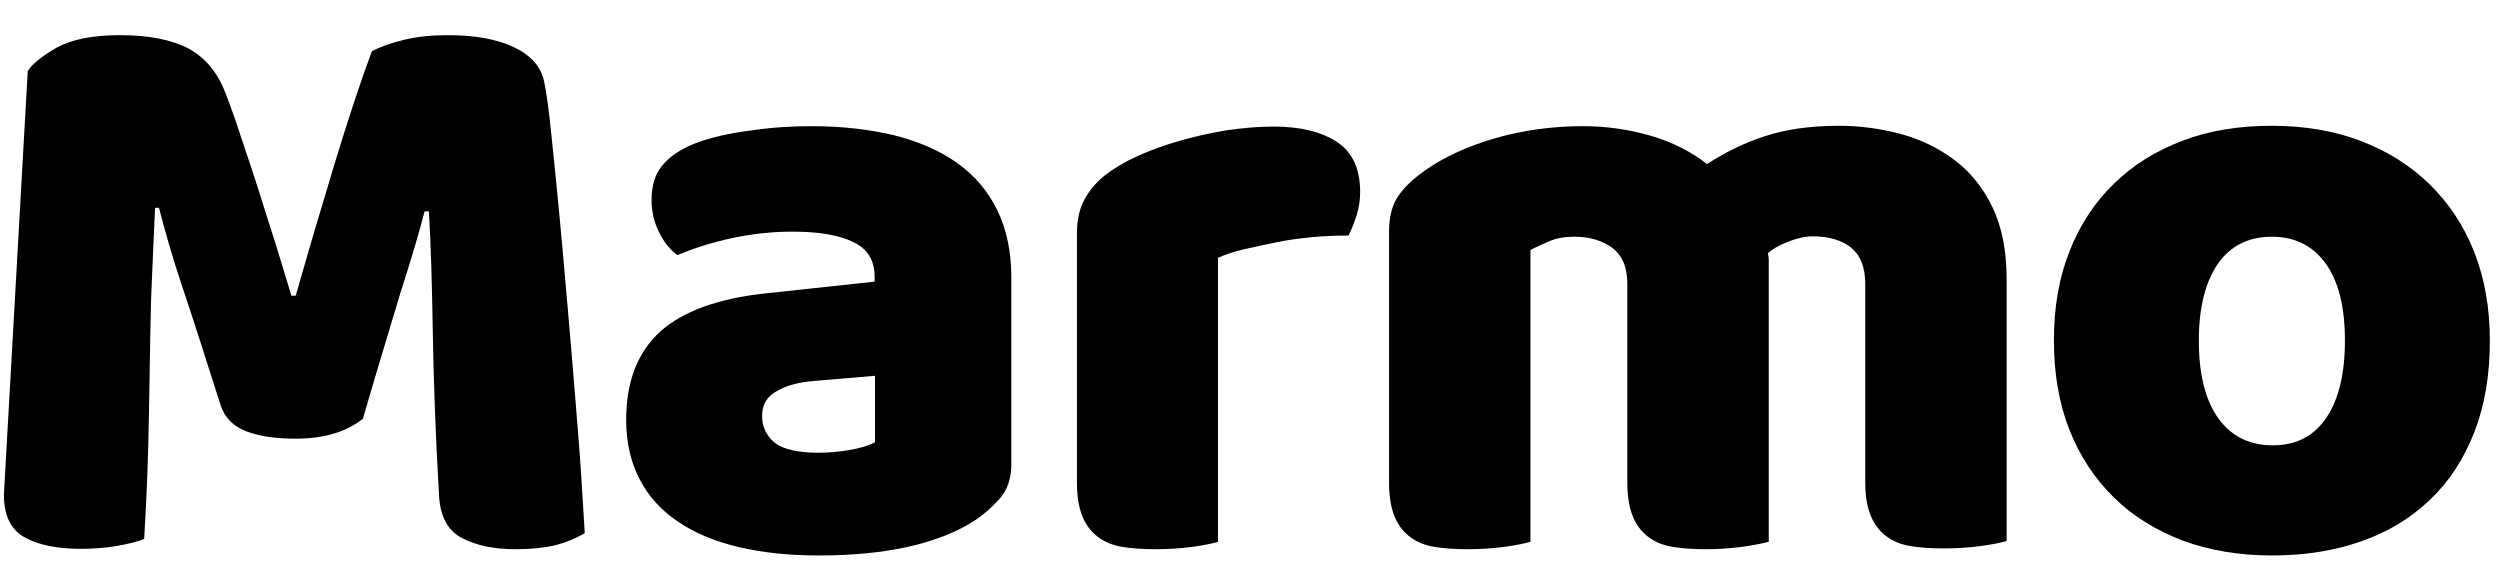 <?xml version="1.0" encoding="utf-8"?>
<!-- Generator: Adobe Illustrator 23.0.1, SVG Export Plug-In . SVG Version: 6.00 Build 0)  -->
<svg version="1.1" id="Capa_1" xmlns="http://www.w3.org/2000/svg" xmlns:xlink="http://www.w3.org/1999/xlink" x="0px" y="0px"
	 viewBox="0 0 64 15" style="enable-background:new 0 0 64 15;" xml:space="preserve">
<g>
	<path d="M9.29,10.72C9.1,10.87,8.87,11,8.58,11.09c-0.29,0.09-0.63,0.14-1.01,0.14c-0.51,0-0.93-0.06-1.27-0.19
		c-0.33-0.13-0.55-0.35-0.65-0.66c-0.4-1.25-0.72-2.26-0.98-3.03c-0.26-0.77-0.45-1.45-0.6-2.03H3.97C3.93,6.15,3.9,6.91,3.87,7.6
		C3.85,8.29,3.84,8.96,3.83,9.61c-0.01,0.65-0.02,1.31-0.04,1.98s-0.05,1.4-0.1,2.21c-0.18,0.07-0.43,0.13-0.72,0.18
		c-0.3,0.05-0.6,0.07-0.89,0.07c-0.62,0-1.11-0.1-1.46-0.3c-0.35-0.2-0.52-0.56-0.52-1.09L0.71,1.82c0.11-0.18,0.36-0.38,0.74-0.6
		c0.38-0.21,0.92-0.32,1.62-0.32c0.75,0,1.34,0.12,1.77,0.35C5.27,1.49,5.58,1.87,5.78,2.4c0.13,0.34,0.27,0.73,0.41,1.17
		c0.15,0.44,0.3,0.89,0.45,1.36C6.79,5.4,6.93,5.86,7.08,6.32C7.22,6.78,7.35,7.2,7.46,7.57h0.11c0.34-1.19,0.68-2.34,1.02-3.46
		C8.93,3,9.24,2.06,9.52,1.31c0.21-0.11,0.49-0.21,0.82-0.29c0.33-0.08,0.71-0.12,1.12-0.12c0.69,0,1.26,0.1,1.7,0.31
		c0.44,0.21,0.69,0.5,0.77,0.88c0.06,0.28,0.12,0.72,0.18,1.31c0.06,0.59,0.13,1.25,0.2,1.99c0.07,0.74,0.14,1.52,0.21,2.34
		c0.07,0.82,0.14,1.61,0.2,2.37c0.06,0.76,0.12,1.45,0.16,2.09c0.04,0.63,0.07,1.12,0.09,1.46c-0.24,0.14-0.49,0.24-0.76,0.31
		c-0.26,0.06-0.6,0.1-1.01,0.1c-0.54,0-0.99-0.09-1.36-0.28c-0.37-0.18-0.57-0.55-0.6-1.09c-0.09-1.55-0.14-2.94-0.16-4.17
		c-0.02-1.23-0.05-2.27-0.1-3.11h-0.11c-0.14,0.55-0.35,1.25-0.62,2.09C10,8.34,9.67,9.41,9.29,10.72z"/>
	<path d="M20.78,3.23c0.77,0,1.46,0.08,2.1,0.23c0.63,0.16,1.17,0.39,1.62,0.71c0.45,0.32,0.79,0.72,1.03,1.21
		c0.24,0.49,0.36,1.07,0.36,1.73v4.77c0,0.37-0.1,0.67-0.31,0.9c-0.21,0.23-0.45,0.44-0.73,0.61c-0.92,0.55-2.22,0.83-3.89,0.83
		c-0.75,0-1.43-0.07-2.03-0.21c-0.6-0.14-1.12-0.35-1.55-0.64c-0.43-0.28-0.77-0.65-1-1.09c-0.23-0.44-0.35-0.95-0.35-1.53
		c0-0.98,0.29-1.73,0.87-2.26c0.58-0.52,1.48-0.85,2.7-0.98l2.79-0.3V7.08c0-0.41-0.18-0.71-0.54-0.88
		c-0.36-0.18-0.88-0.27-1.56-0.27c-0.54,0-1.06,0.06-1.57,0.17c-0.51,0.11-0.97,0.26-1.38,0.43c-0.18-0.13-0.34-0.32-0.47-0.59
		c-0.13-0.26-0.19-0.54-0.19-0.82c0-0.37,0.09-0.66,0.27-0.88c0.18-0.22,0.45-0.41,0.82-0.56c0.41-0.16,0.9-0.27,1.46-0.34
		C19.75,3.26,20.28,3.23,20.78,3.23z M20.95,11.59c0.24,0,0.51-0.02,0.8-0.07c0.29-0.05,0.51-0.12,0.65-0.2v-1.7l-1.53,0.13
		c-0.4,0.03-0.72,0.11-0.98,0.26c-0.26,0.14-0.38,0.35-0.38,0.64c0,0.28,0.11,0.51,0.33,0.69C20.05,11.5,20.43,11.59,20.95,11.59z"
		/>
	<path d="M31.19,13.87c-0.14,0.04-0.37,0.09-0.67,0.13c-0.3,0.04-0.62,0.06-0.95,0.06c-0.31,0-0.59-0.02-0.84-0.06
		c-0.25-0.04-0.46-0.13-0.63-0.26c-0.17-0.13-0.3-0.3-0.39-0.52c-0.09-0.22-0.14-0.51-0.14-0.86V5.97c0-0.33,0.06-0.61,0.18-0.84
		c0.12-0.23,0.29-0.44,0.52-0.63c0.23-0.18,0.51-0.35,0.84-0.5c0.33-0.15,0.69-0.28,1.07-0.39c0.38-0.11,0.78-0.2,1.19-0.27
		c0.41-0.06,0.82-0.1,1.23-0.1c0.68,0,1.22,0.13,1.62,0.39c0.4,0.26,0.6,0.69,0.6,1.29c0,0.2-0.03,0.39-0.09,0.59
		c-0.06,0.19-0.13,0.37-0.21,0.52c-0.3,0-0.6,0.01-0.92,0.04c-0.31,0.03-0.62,0.07-0.91,0.13s-0.58,0.12-0.84,0.18
		c-0.26,0.06-0.49,0.14-0.67,0.22V13.87z"/>
	<path d="M40.53,3.23c0.58,0,1.15,0.08,1.71,0.24c0.56,0.16,1.05,0.41,1.46,0.73c0.43-0.28,0.9-0.52,1.44-0.7
		c0.53-0.18,1.17-0.28,1.93-0.28c0.54,0,1.07,0.07,1.59,0.21c0.52,0.14,0.98,0.37,1.38,0.67c0.4,0.3,0.73,0.71,0.97,1.21
		c0.24,0.5,0.36,1.12,0.36,1.84v6.7c-0.14,0.04-0.37,0.09-0.67,0.13c-0.31,0.04-0.62,0.06-0.95,0.06c-0.31,0-0.59-0.02-0.84-0.06
		c-0.25-0.04-0.46-0.13-0.63-0.26c-0.17-0.13-0.3-0.3-0.39-0.52c-0.09-0.22-0.14-0.51-0.14-0.86V7.27c0-0.43-0.12-0.73-0.36-0.93
		c-0.24-0.19-0.57-0.29-0.98-0.29c-0.2,0-0.41,0.05-0.64,0.14c-0.23,0.09-0.4,0.19-0.51,0.29c0.01,0.06,0.02,0.11,0.02,0.16
		c0,0.05,0,0.1,0,0.14v7.09c-0.16,0.04-0.39,0.09-0.69,0.13c-0.31,0.04-0.61,0.06-0.93,0.06c-0.31,0-0.59-0.02-0.84-0.06
		c-0.25-0.04-0.46-0.13-0.63-0.26c-0.17-0.13-0.3-0.3-0.39-0.52c-0.09-0.22-0.14-0.51-0.14-0.86V7.27c0-0.43-0.13-0.73-0.39-0.93
		C41,6.15,40.68,6.06,40.31,6.06c-0.26,0-0.48,0.04-0.66,0.12c-0.18,0.08-0.34,0.15-0.47,0.22v7.47c-0.14,0.04-0.37,0.09-0.67,0.13
		c-0.3,0.04-0.62,0.06-0.95,0.06c-0.31,0-0.59-0.02-0.84-0.06c-0.25-0.04-0.46-0.13-0.63-0.26c-0.17-0.13-0.3-0.3-0.39-0.52
		c-0.09-0.22-0.14-0.51-0.14-0.86V5.93c0-0.38,0.08-0.69,0.24-0.92c0.16-0.23,0.39-0.44,0.67-0.64c0.48-0.34,1.08-0.62,1.8-0.83
		C39,3.33,39.75,3.23,40.53,3.23z"/>
	<path d="M63.74,8.72c0,0.88-0.13,1.66-0.4,2.35c-0.27,0.69-0.65,1.27-1.14,1.73c-0.49,0.47-1.07,0.82-1.76,1.06
		c-0.68,0.24-1.44,0.36-2.28,0.36c-0.84,0-1.6-0.13-2.28-0.38c-0.68-0.26-1.27-0.62-1.76-1.1c-0.49-0.48-0.87-1.05-1.14-1.73
		c-0.27-0.68-0.4-1.45-0.4-2.3c0-0.84,0.13-1.6,0.4-2.28c0.27-0.68,0.65-1.26,1.14-1.73c0.49-0.48,1.07-0.84,1.76-1.1
		c0.68-0.26,1.44-0.38,2.28-0.38c0.84,0,1.6,0.13,2.28,0.39c0.68,0.26,1.27,0.63,1.76,1.11c0.49,0.48,0.87,1.05,1.14,1.73
		C63.61,7.14,63.74,7.89,63.74,8.72z M56.29,8.72c0,0.87,0.17,1.53,0.5,1.99c0.33,0.46,0.8,0.69,1.39,0.69c0.6,0,1.05-0.23,1.37-0.7
		c0.32-0.47,0.48-1.13,0.48-1.98c0-0.85-0.16-1.51-0.49-1.97c-0.33-0.46-0.79-0.69-1.38-0.69s-1.06,0.23-1.38,0.69
		C56.46,7.21,56.29,7.87,56.29,8.72z"/>
</g>
</svg>

